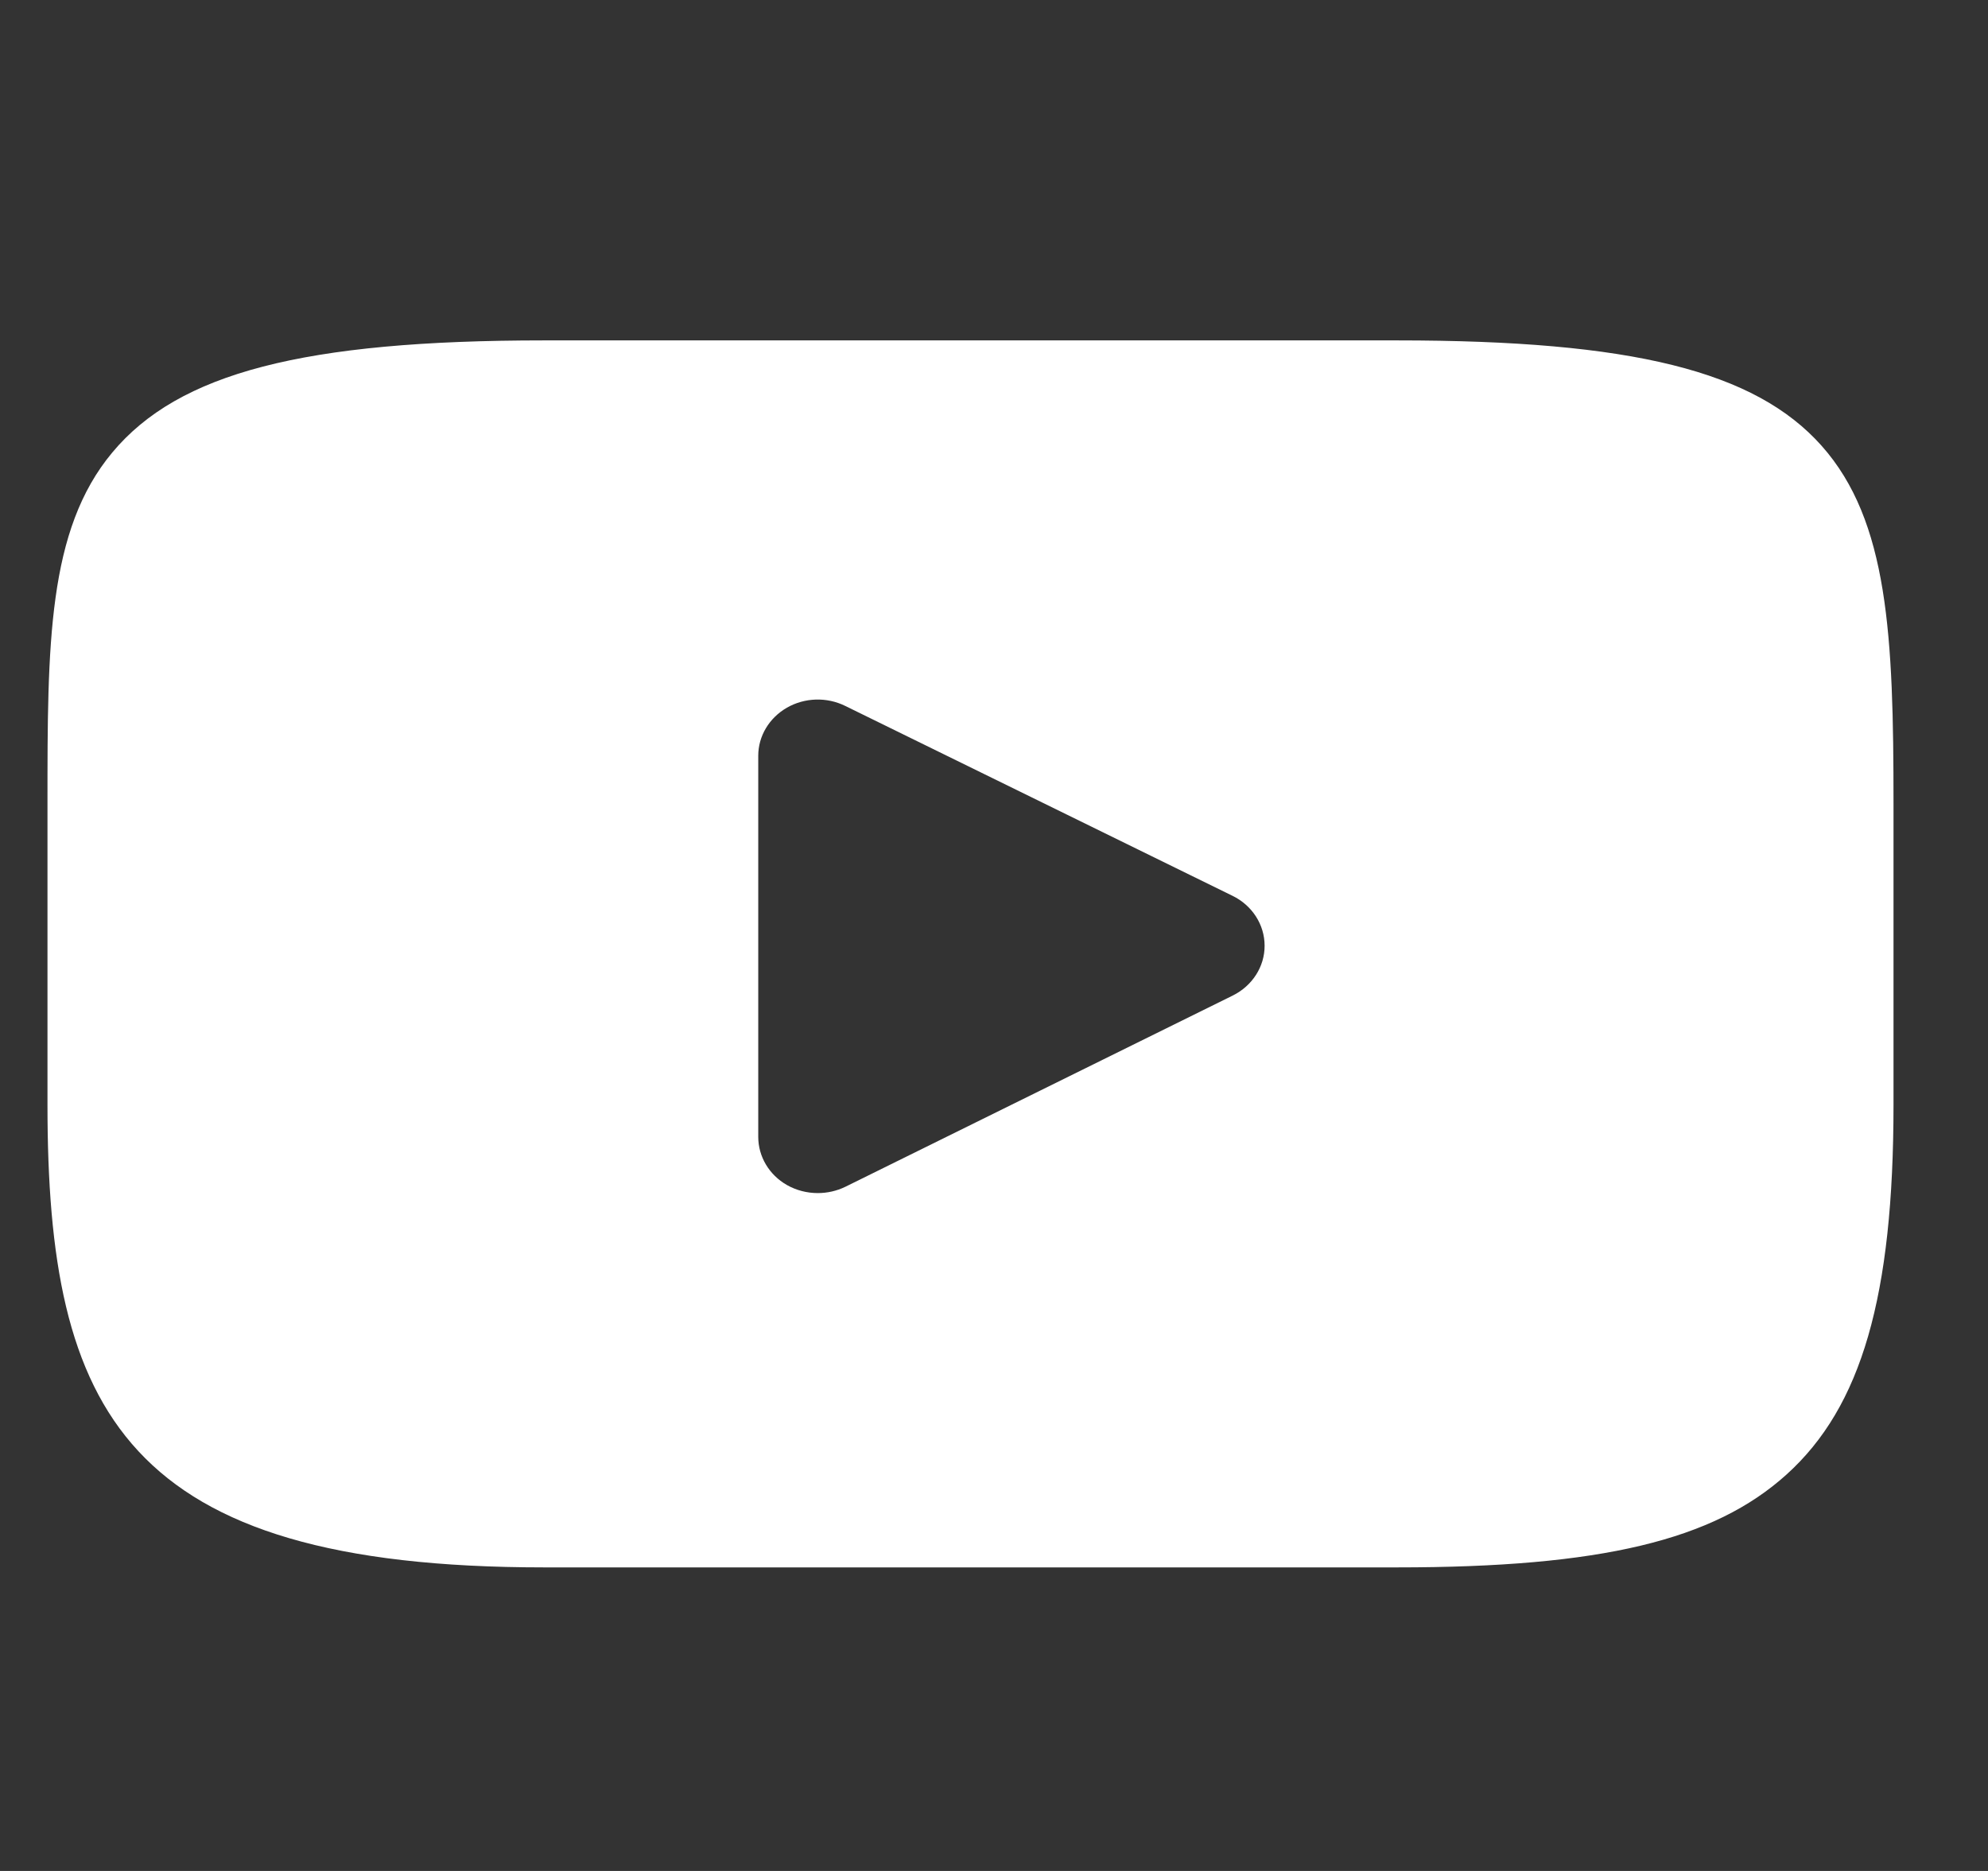 <svg width="17" height="16" viewBox="0 0 17 16" fill="none" xmlns="http://www.w3.org/2000/svg">
<rect x="0" y="0" width="17" height="16" fill="#333333" stroke="none"/>
<g clip-path="url(#clip0_9222_45)">
<path d="M15.577 3.812C15.007 3.172 13.955 2.911 11.946 2.911H4.653C2.597 2.911 1.527 3.189 0.96 3.87C0.406 4.534 0.406 5.513 0.406 6.867V9.448C0.406 12.072 1.063 13.404 4.653 13.404H11.946C13.688 13.404 14.654 13.173 15.278 12.609C15.919 12.03 16.192 11.085 16.192 9.448V6.867C16.192 5.439 16.149 4.455 15.577 3.812ZM10.541 8.514L7.229 10.149C7.155 10.185 7.074 10.203 6.993 10.203C6.902 10.203 6.81 10.18 6.729 10.134C6.577 10.047 6.484 9.891 6.484 9.722V6.463C6.484 6.295 6.577 6.14 6.729 6.052C6.881 5.965 7.07 5.959 7.228 6.037L10.54 7.661C10.708 7.743 10.814 7.908 10.814 8.087C10.815 8.266 10.709 8.431 10.541 8.514Z" fill="white"/>
</g>
<defs>
<clipPath id="clip0_9222_45">
<rect width="16.441" height="15.528" fill="white" transform="translate(0.079 0.394)"/>
</clipPath>
</defs>
</svg>
